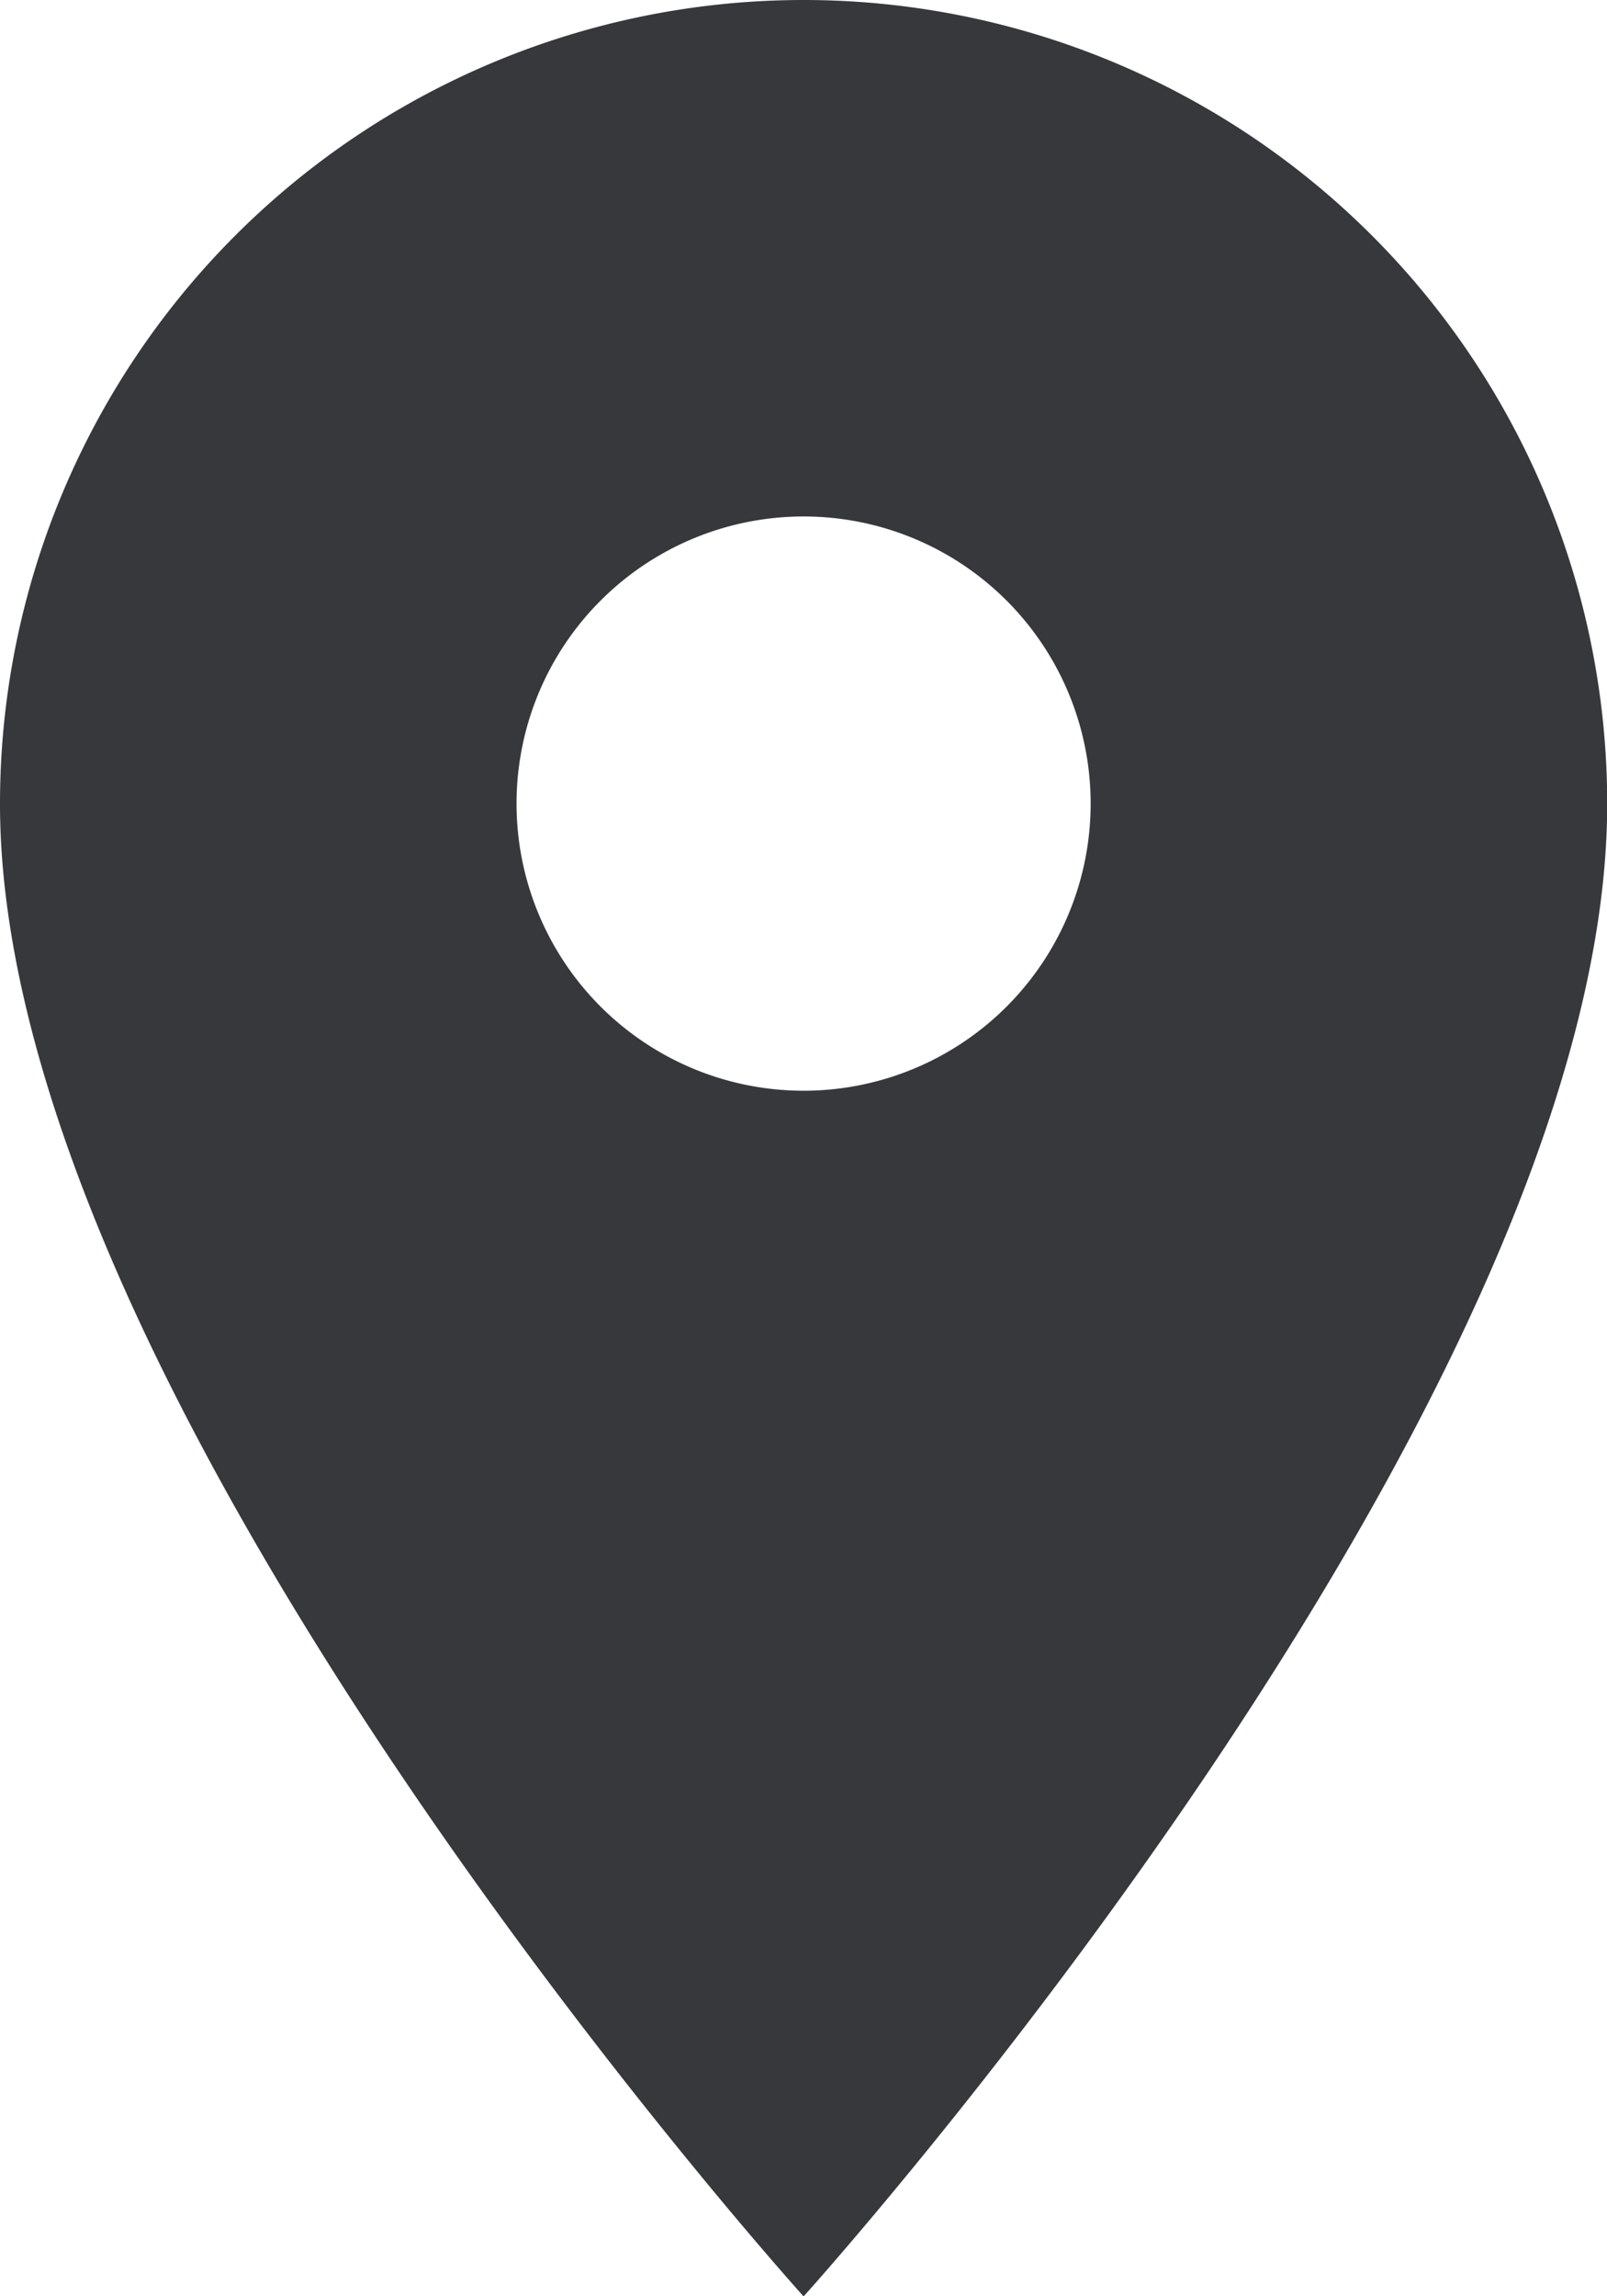 <svg xmlns="http://www.w3.org/2000/svg" width="8.235" height="11.764" viewBox="0 0 8.235 11.764">
  <path id="Path_10346" data-name="Path 10346" d="M14.118,4A4.118,4.118,0,0,0,10,8.118c0,3.088,4.118,7.647,4.118,7.647s4.118-4.559,4.118-7.647A4.118,4.118,0,0,0,14.118,4Zm0,5.588a1.471,1.471,0,1,1,1.471-1.471A1.471,1.471,0,0,1,14.118,9.588Z" transform="translate(-10 -4)" fill="#37383b"/>
</svg>
